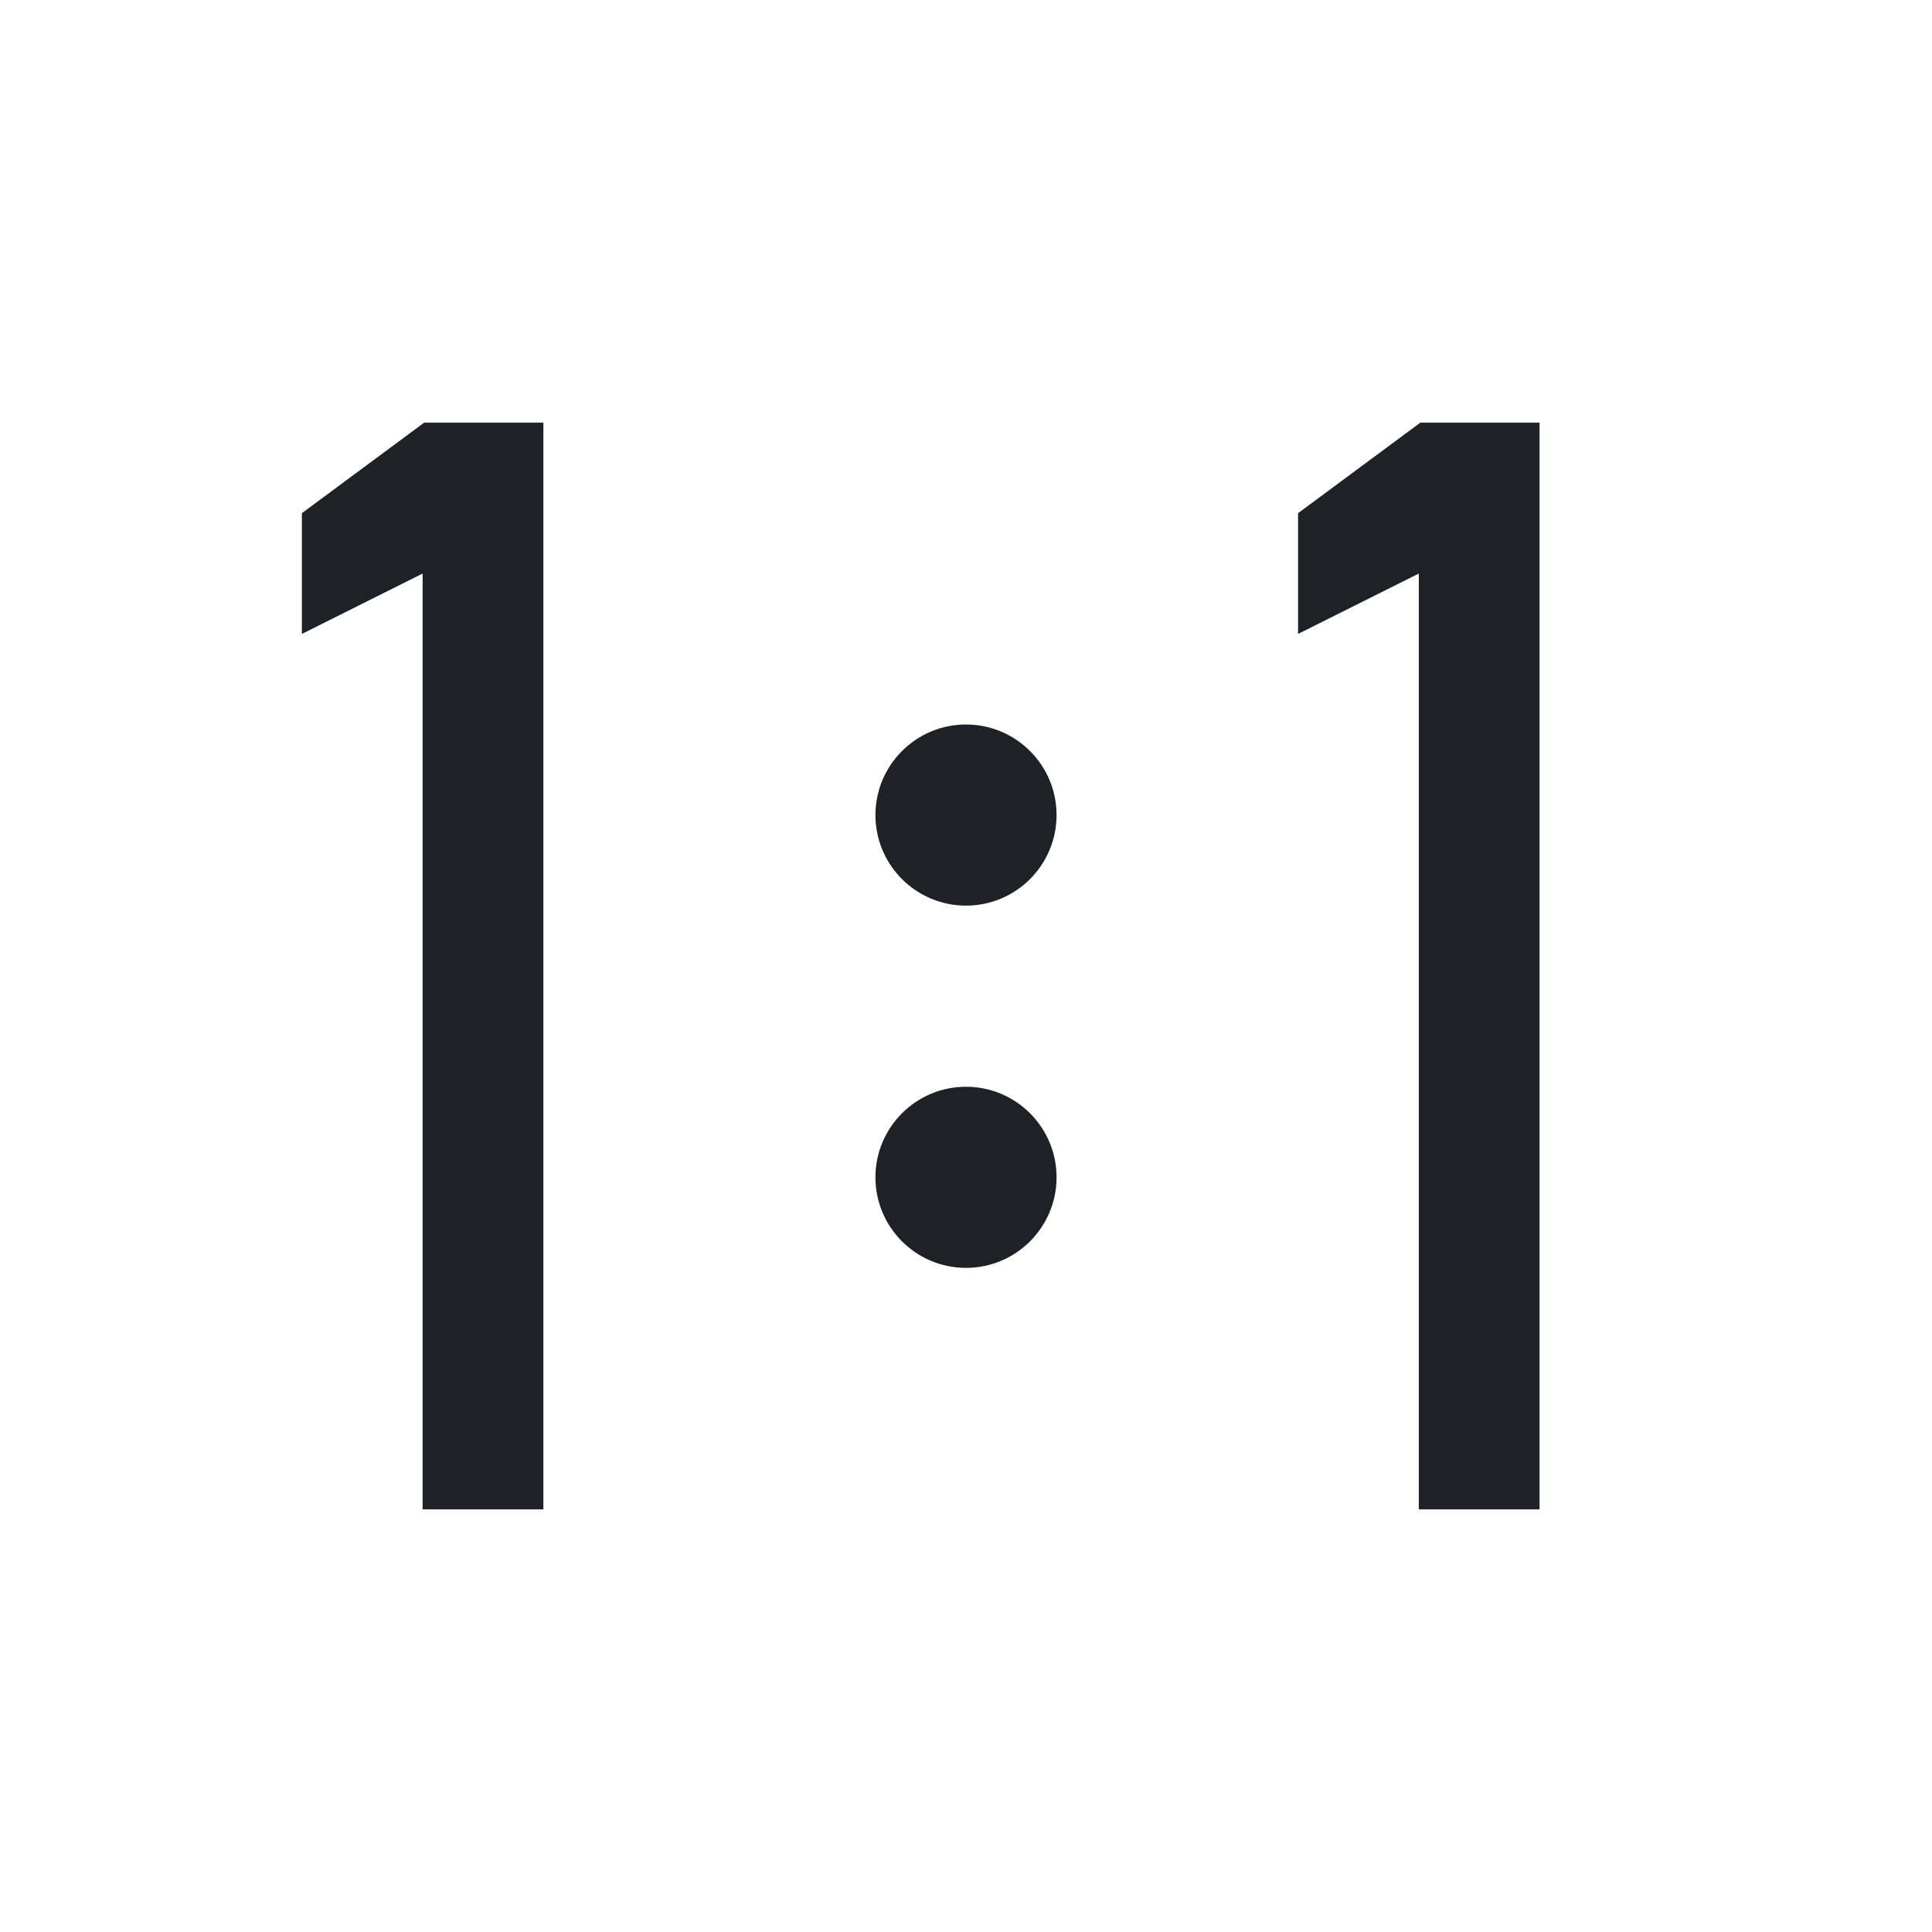<svg width="16" height="16" viewBox="0 0 16 16" fill="none" xmlns="http://www.w3.org/2000/svg">
<path d="M3.5 12.5V4.75L2.5 5.25V4.25L3.513 3.5H4.5V12.5H3.5ZM11.75 12.5V4.75L10.75 5.25V4.25L11.763 3.5H12.75V12.5H11.75ZM8 7.5C8.414 7.5 8.75 7.164 8.75 6.75C8.75 6.336 8.414 6 8 6C7.586 6 7.25 6.336 7.25 6.75C7.25 7.164 7.586 7.5 8 7.5ZM8 10.5C8.414 10.5 8.75 10.164 8.75 9.75C8.75 9.336 8.414 9 8 9C7.586 9 7.25 9.336 7.25 9.75C7.25 10.164 7.586 10.5 8 10.5Z" fill="#1E2226"/>
</svg>
